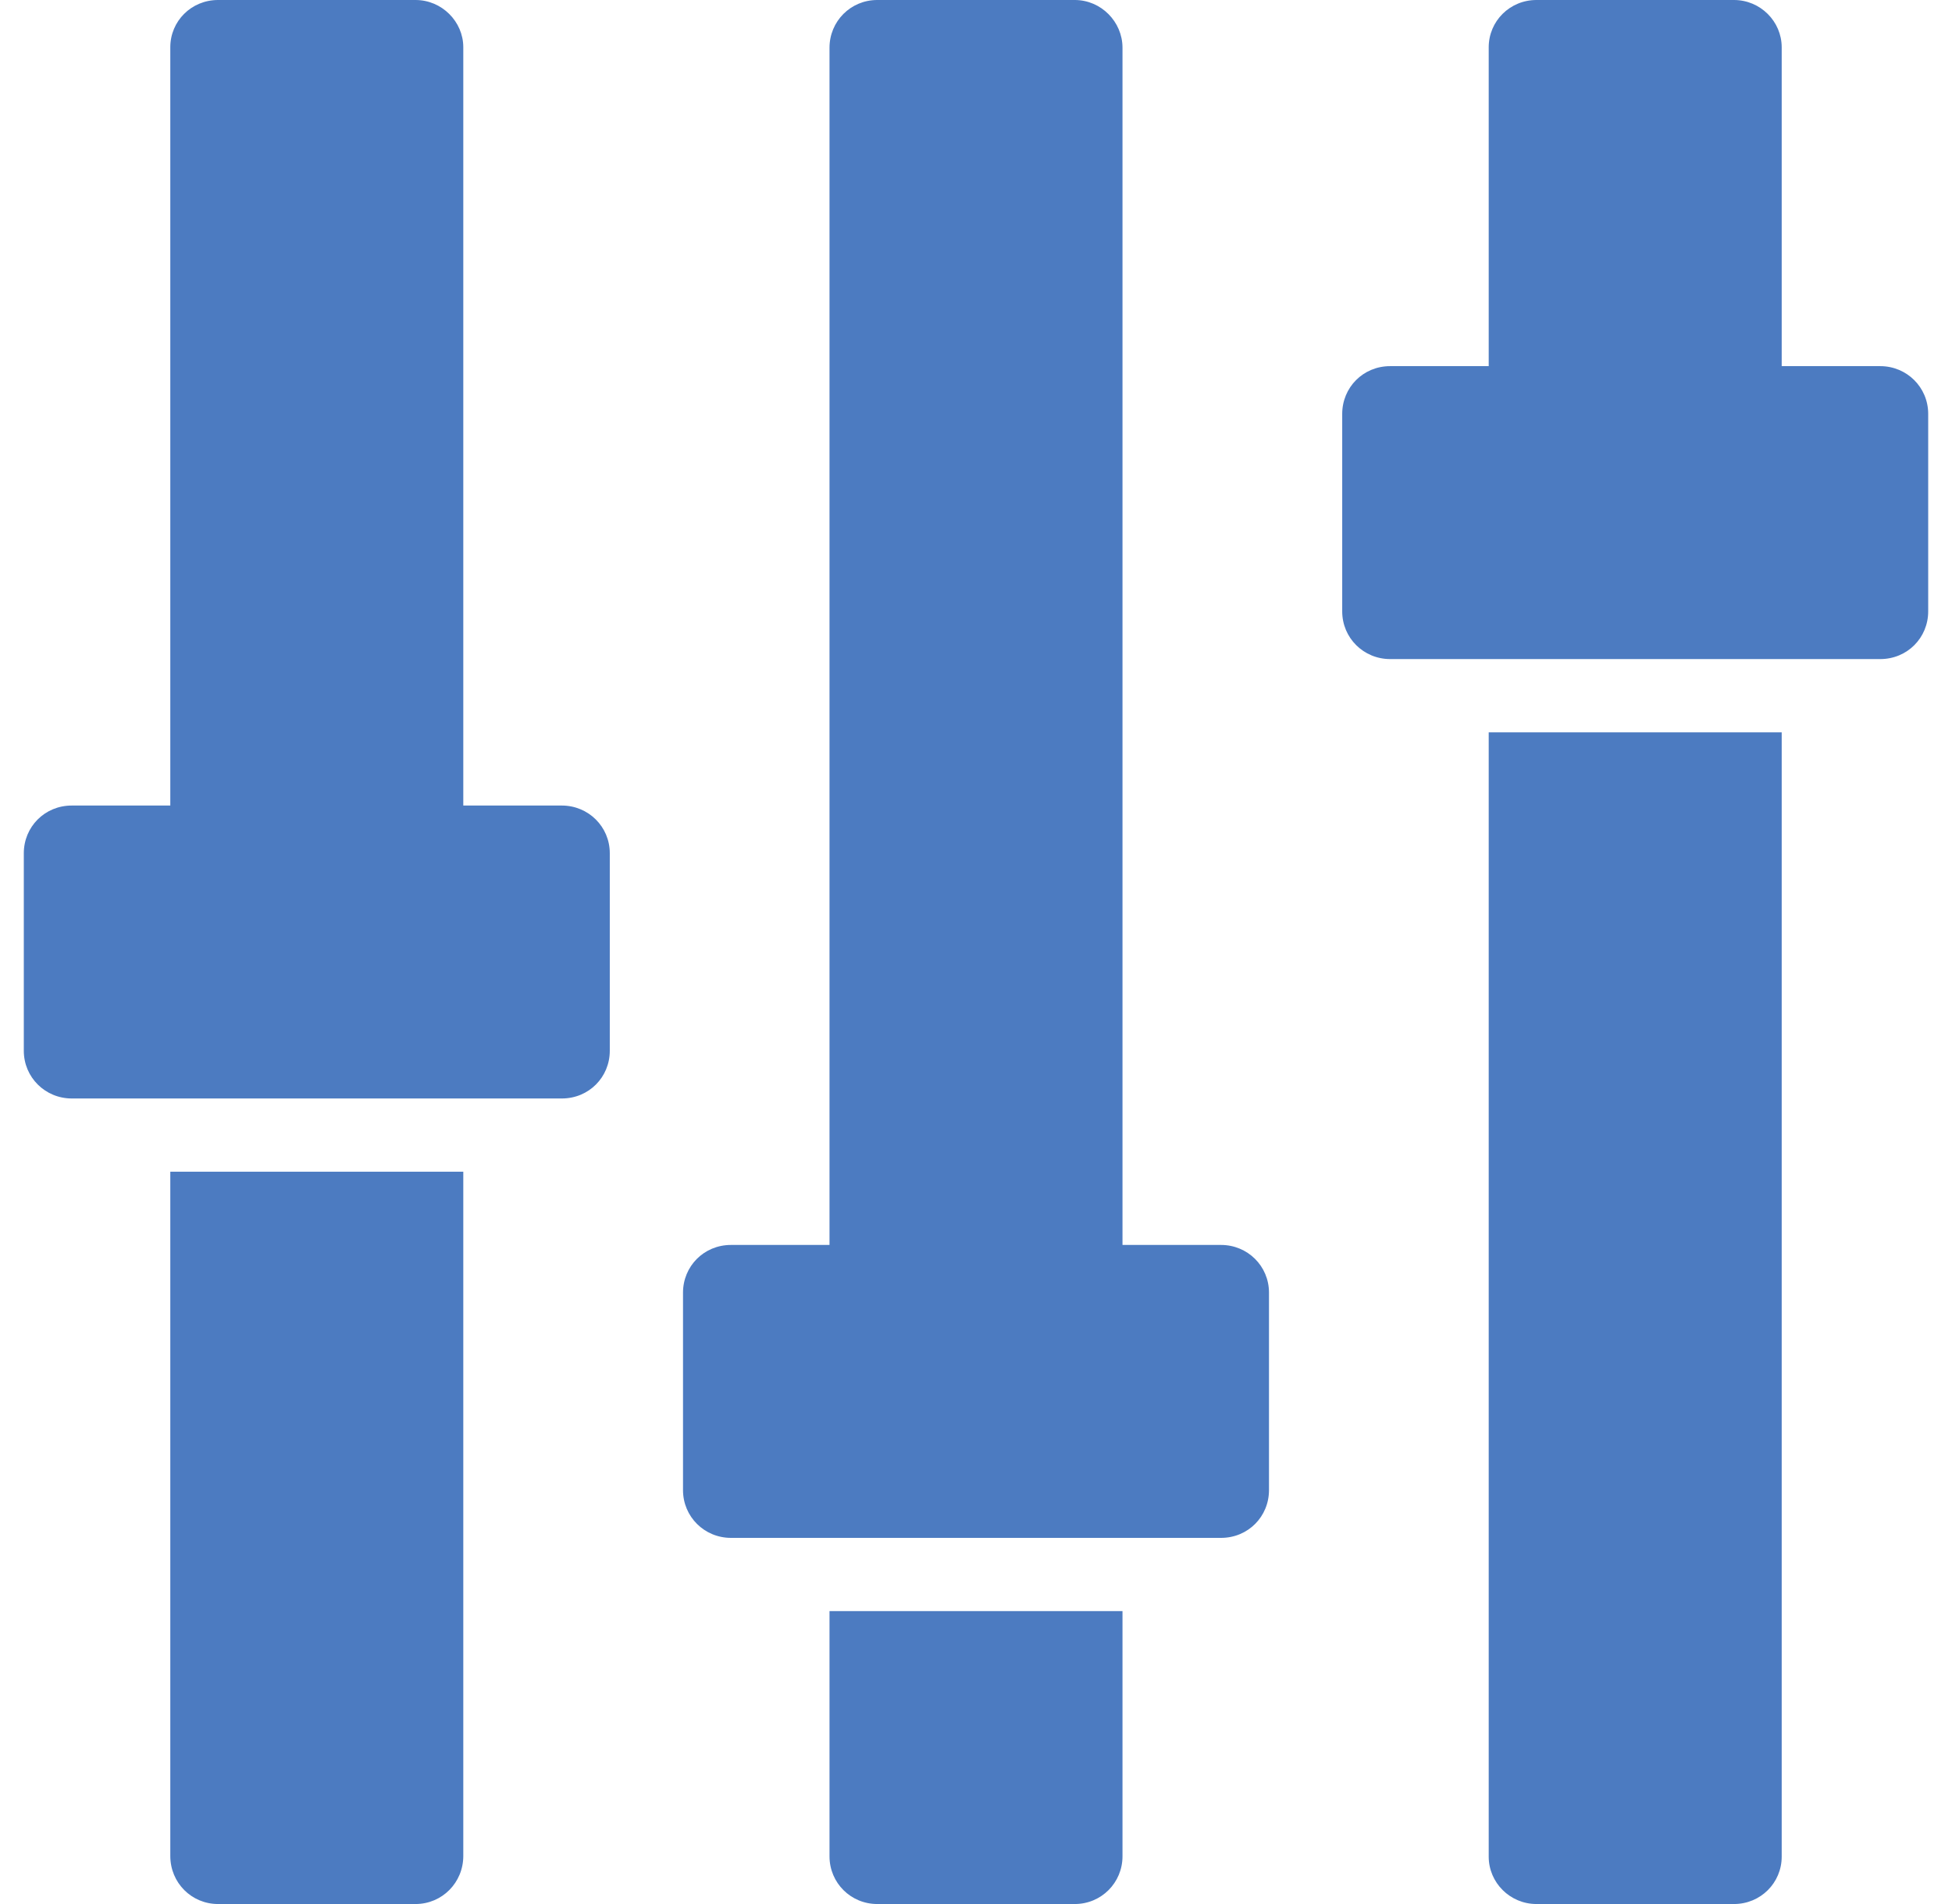 <?xml version="1.0" encoding="UTF-8" standalone="no"?>
<svg width="41px" height="40px" viewBox="0 0 41 40" version="1.1" xmlns="http://www.w3.org/2000/svg" xmlns:xlink="http://www.w3.org/1999/xlink">
    <!-- Generator: Sketch 41.2 (35397) - http://www.bohemiancoding.com/sketch -->
    <title>tools</title>
    <desc>Created with Sketch.</desc>
    <defs>
        <rect id="path-1" x="0" y="0" width="48" height="48"></rect>
    </defs>
    <g id="Page-1" stroke="none" stroke-width="1" fill="none" fill-rule="evenodd">
        <g id="Artboard" transform="translate(-287, -120)">
            <g id="tools" transform="translate(284, 116)">
                <g>
                    <mask id="mask-2" fill="white">
                        <use xlink:href="#path-1"></use>
                    </mask>
                    <g id="Mask"></g>
                    <path d="M34.269,11.692 L32.199,11.692 C31.63,11.692 31.192,12.141 31.192,12.695 L31.192,16.844 C31.192,17.404 31.643,17.846 32.199,17.846 L42.493,17.846 C43.062,17.846 43.5,17.397 43.5,16.844 L43.5,12.695 C43.5,12.135 43.049,11.692 42.493,11.692 L40.423,11.692 L40.423,4.994 C40.423,4.449 39.974,4 39.421,4 L35.272,4 C34.712,4 34.269,4.445 34.269,4.994 L34.269,11.692 L34.269,11.692 Z M12.731,20.923 L12.731,4.992 C12.731,4.455 12.282,4 11.728,4 L7.579,4 C7.019,4 6.577,4.444 6.577,4.992 L6.577,20.923 L4.507,20.923 C3.938,20.923 3.5,21.372 3.5,21.925 L3.5,26.075 C3.5,26.634 3.951,27.077 4.507,27.077 L14.801,27.077 C15.37,27.077 15.808,26.628 15.808,26.075 L15.808,21.925 C15.808,21.366 15.357,20.923 14.801,20.923 L12.731,20.923 L12.731,20.923 Z M26.577,30.154 L26.577,5.002 C26.577,4.458 26.128,4 25.575,4 L21.425,4 C20.866,4 20.423,4.449 20.423,5.002 L20.423,30.154 L18.353,30.154 C17.784,30.154 17.346,30.603 17.346,31.156 L17.346,35.305 C17.346,35.865 17.797,36.308 18.353,36.308 L28.647,36.308 C29.216,36.308 29.654,35.859 29.654,35.305 L29.654,31.156 C29.654,30.596 29.203,30.154 28.647,30.154 L26.577,30.154 L26.577,30.154 Z M20.423,37.846 L26.577,37.846 L26.577,42.998 C26.577,43.551 26.134,44 25.575,44 L21.425,44 C20.872,44 20.423,43.557 20.423,42.998 L20.423,37.846 L20.423,37.846 Z M34.269,19.385 L40.423,19.385 L40.423,43.005 C40.423,43.554 39.981,44 39.421,44 L35.272,44 C34.718,44 34.269,43.552 34.269,43.005 L34.269,19.385 L34.269,19.385 Z M6.577,28.615 L12.731,28.615 L12.731,42.991 C12.731,43.548 12.288,44 11.728,44 L7.579,44 C7.026,44 6.577,43.556 6.577,42.991 L6.577,28.615 L6.577,28.615 Z" fill="#4C7BC1" mask="url(#mask-2)"></path>
                </g>
            </g>
        </g>
    </g>
</svg>